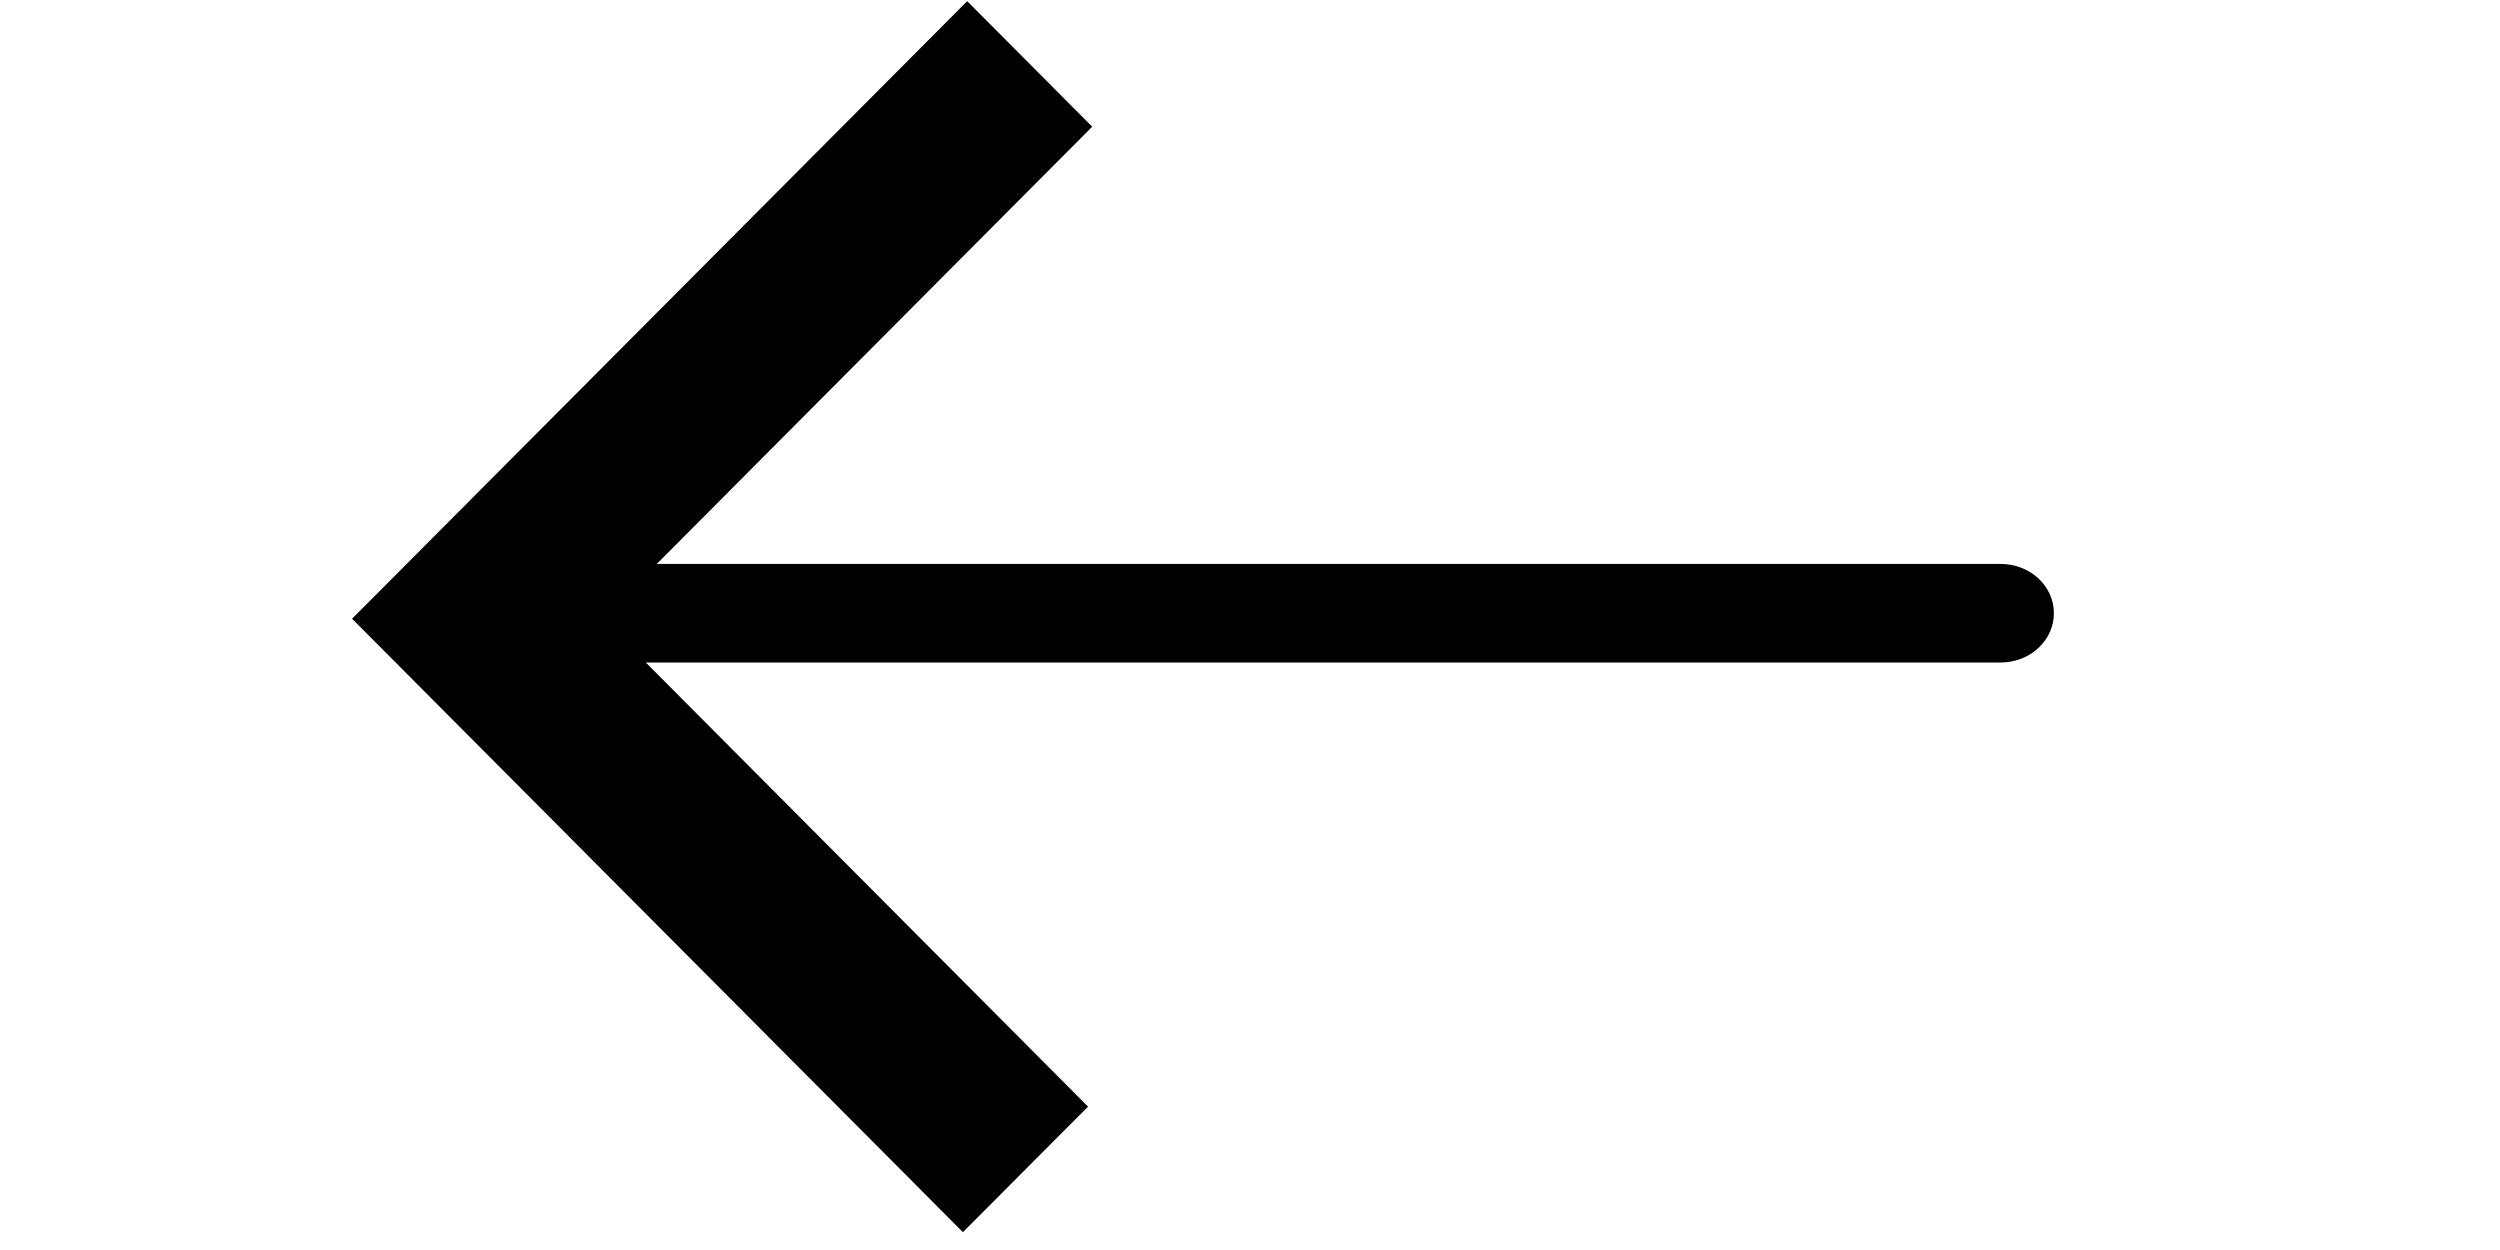 <svg xmlns="http://www.w3.org/2000/svg" xmlns:xlink="http://www.w3.org/1999/xlink" width="100" zoomAndPan="magnify" viewBox="0 0 75 37.5" height="50" preserveAspectRatio="xMidYMid meet" version="1.0"><defs><clipPath id="52450a7af2"><path d="M 10.559 0 L 32.762 0 L 32.762 37 L 10.559 37 Z M 10.559 0 " clip-rule="nonzero"/></clipPath><clipPath id="14924d2cad"><path d="M 13.25 16.918 L 62 16.918 L 62 19.875 L 13.25 19.875 Z M 13.25 16.918 " clip-rule="nonzero"/></clipPath></defs><g clip-path="url(#52450a7af2)"><path fill="#000000" d="M 28.887 36.965 L 10.562 18.562 L 29.016 0.035 L 32.766 3.801 L 18.066 18.562 L 32.641 33.199 L 28.887 36.965 " fill-opacity="1" fill-rule="nonzero"/></g><g clip-path="url(#14924d2cad)"><path fill="#000000" d="M 60.02 16.918 L 15.332 16.918 C 14.449 16.918 13.734 17.578 13.734 18.395 C 13.734 19.215 14.449 19.875 15.332 19.875 L 60.02 19.875 C 60.902 19.875 61.617 19.215 61.617 18.395 C 61.617 17.578 60.902 16.918 60.02 16.918 Z M 60.02 16.918 " fill-opacity="1" fill-rule="nonzero"/></g></svg>